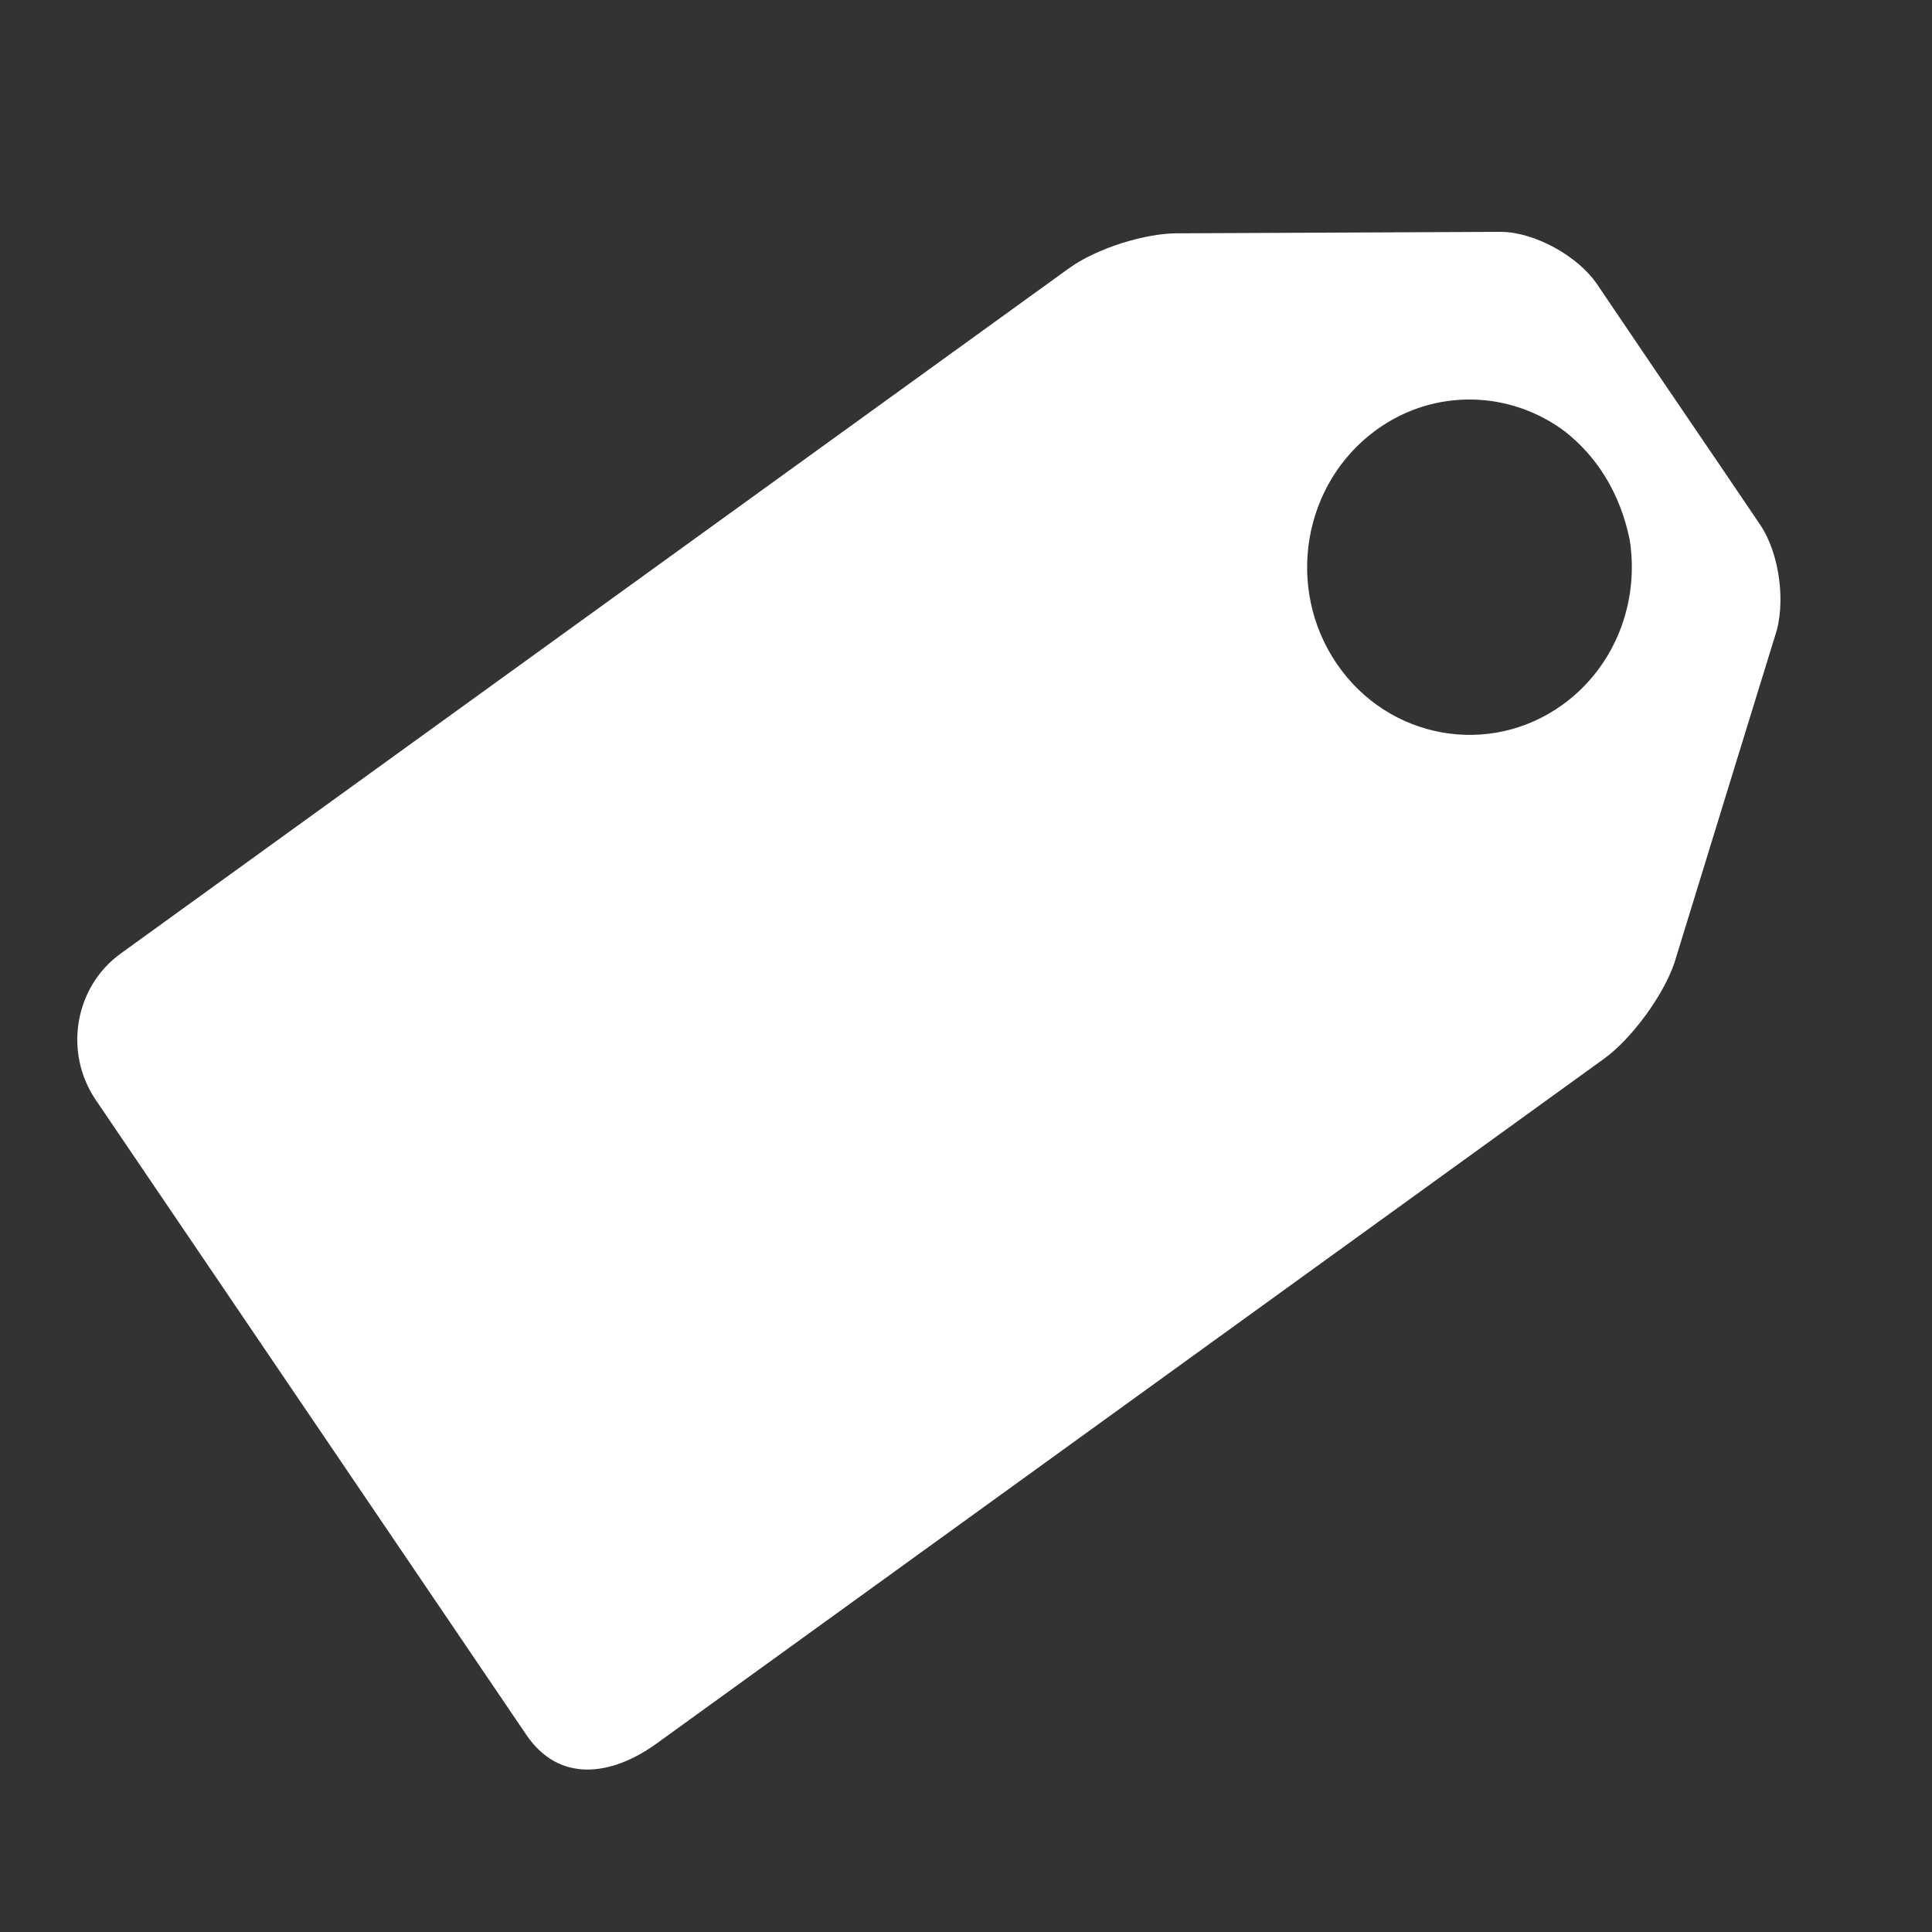 <?xml version="1.0" encoding="UTF-8" standalone="no"?>
<svg width="25px" height="25px" viewBox="0 0 25 25" version="1.1" xmlns="http://www.w3.org/2000/svg" xmlns:xlink="http://www.w3.org/1999/xlink" xmlns:sketch="http://www.bohemiancoding.com/sketch/ns">
    <rect x="0" y="0" width="25" height="25" fill="#333333" stroke="none"/>
    <!-- Generator: Sketch 3.5.1 (25234) - http://www.bohemiancoding.com/sketch -->
    <title>Group Offers</title>
    <desc>Created with Sketch.</desc>
    <defs></defs>
    <g id="Page-1" stroke="none" stroke-width="1" fill="none" fill-rule="evenodd" sketch:type="MSPage">
        <g id="Group-Offers" sketch:type="MSArtboardGroup" fill="#FFFFFF">
            <path d="M21.408,4.774 L20.666,3.678 C20.417,3.311 19.859,3.005 19.426,3 L15.262,3.019 C14.828,3.011 14.184,3.215 13.829,3.474 L1.56,12.34 C0.966,12.771 0.822,13.615 1.237,14.23 L6.813,22.452 C7.231,23.065 7.898,22.991 8.494,22.563 L20.763,13.695 C21.116,13.437 21.523,12.883 21.667,12.459 L22.439,9.949 L22.97,8.225 C23.114,7.803 23.026,7.158 22.777,6.791 L22.325,6.123 C22.325,6.123 21.408,4.774 21.408,4.774 Z M17.295,8.585 C16.628,7.602 16.86,6.251 17.811,5.562 C18.566,5.016 19.546,5.055 20.251,5.584 C20.653,5.9 20.96,6.364 21.088,6.983 C21.215,7.783 20.907,8.621 20.221,9.118 C19.271,9.804 17.96,9.565 17.295,8.585 Z" id="Shape" sketch:type="MSShapeGroup"></path>
        </g>
    </g>
</svg>